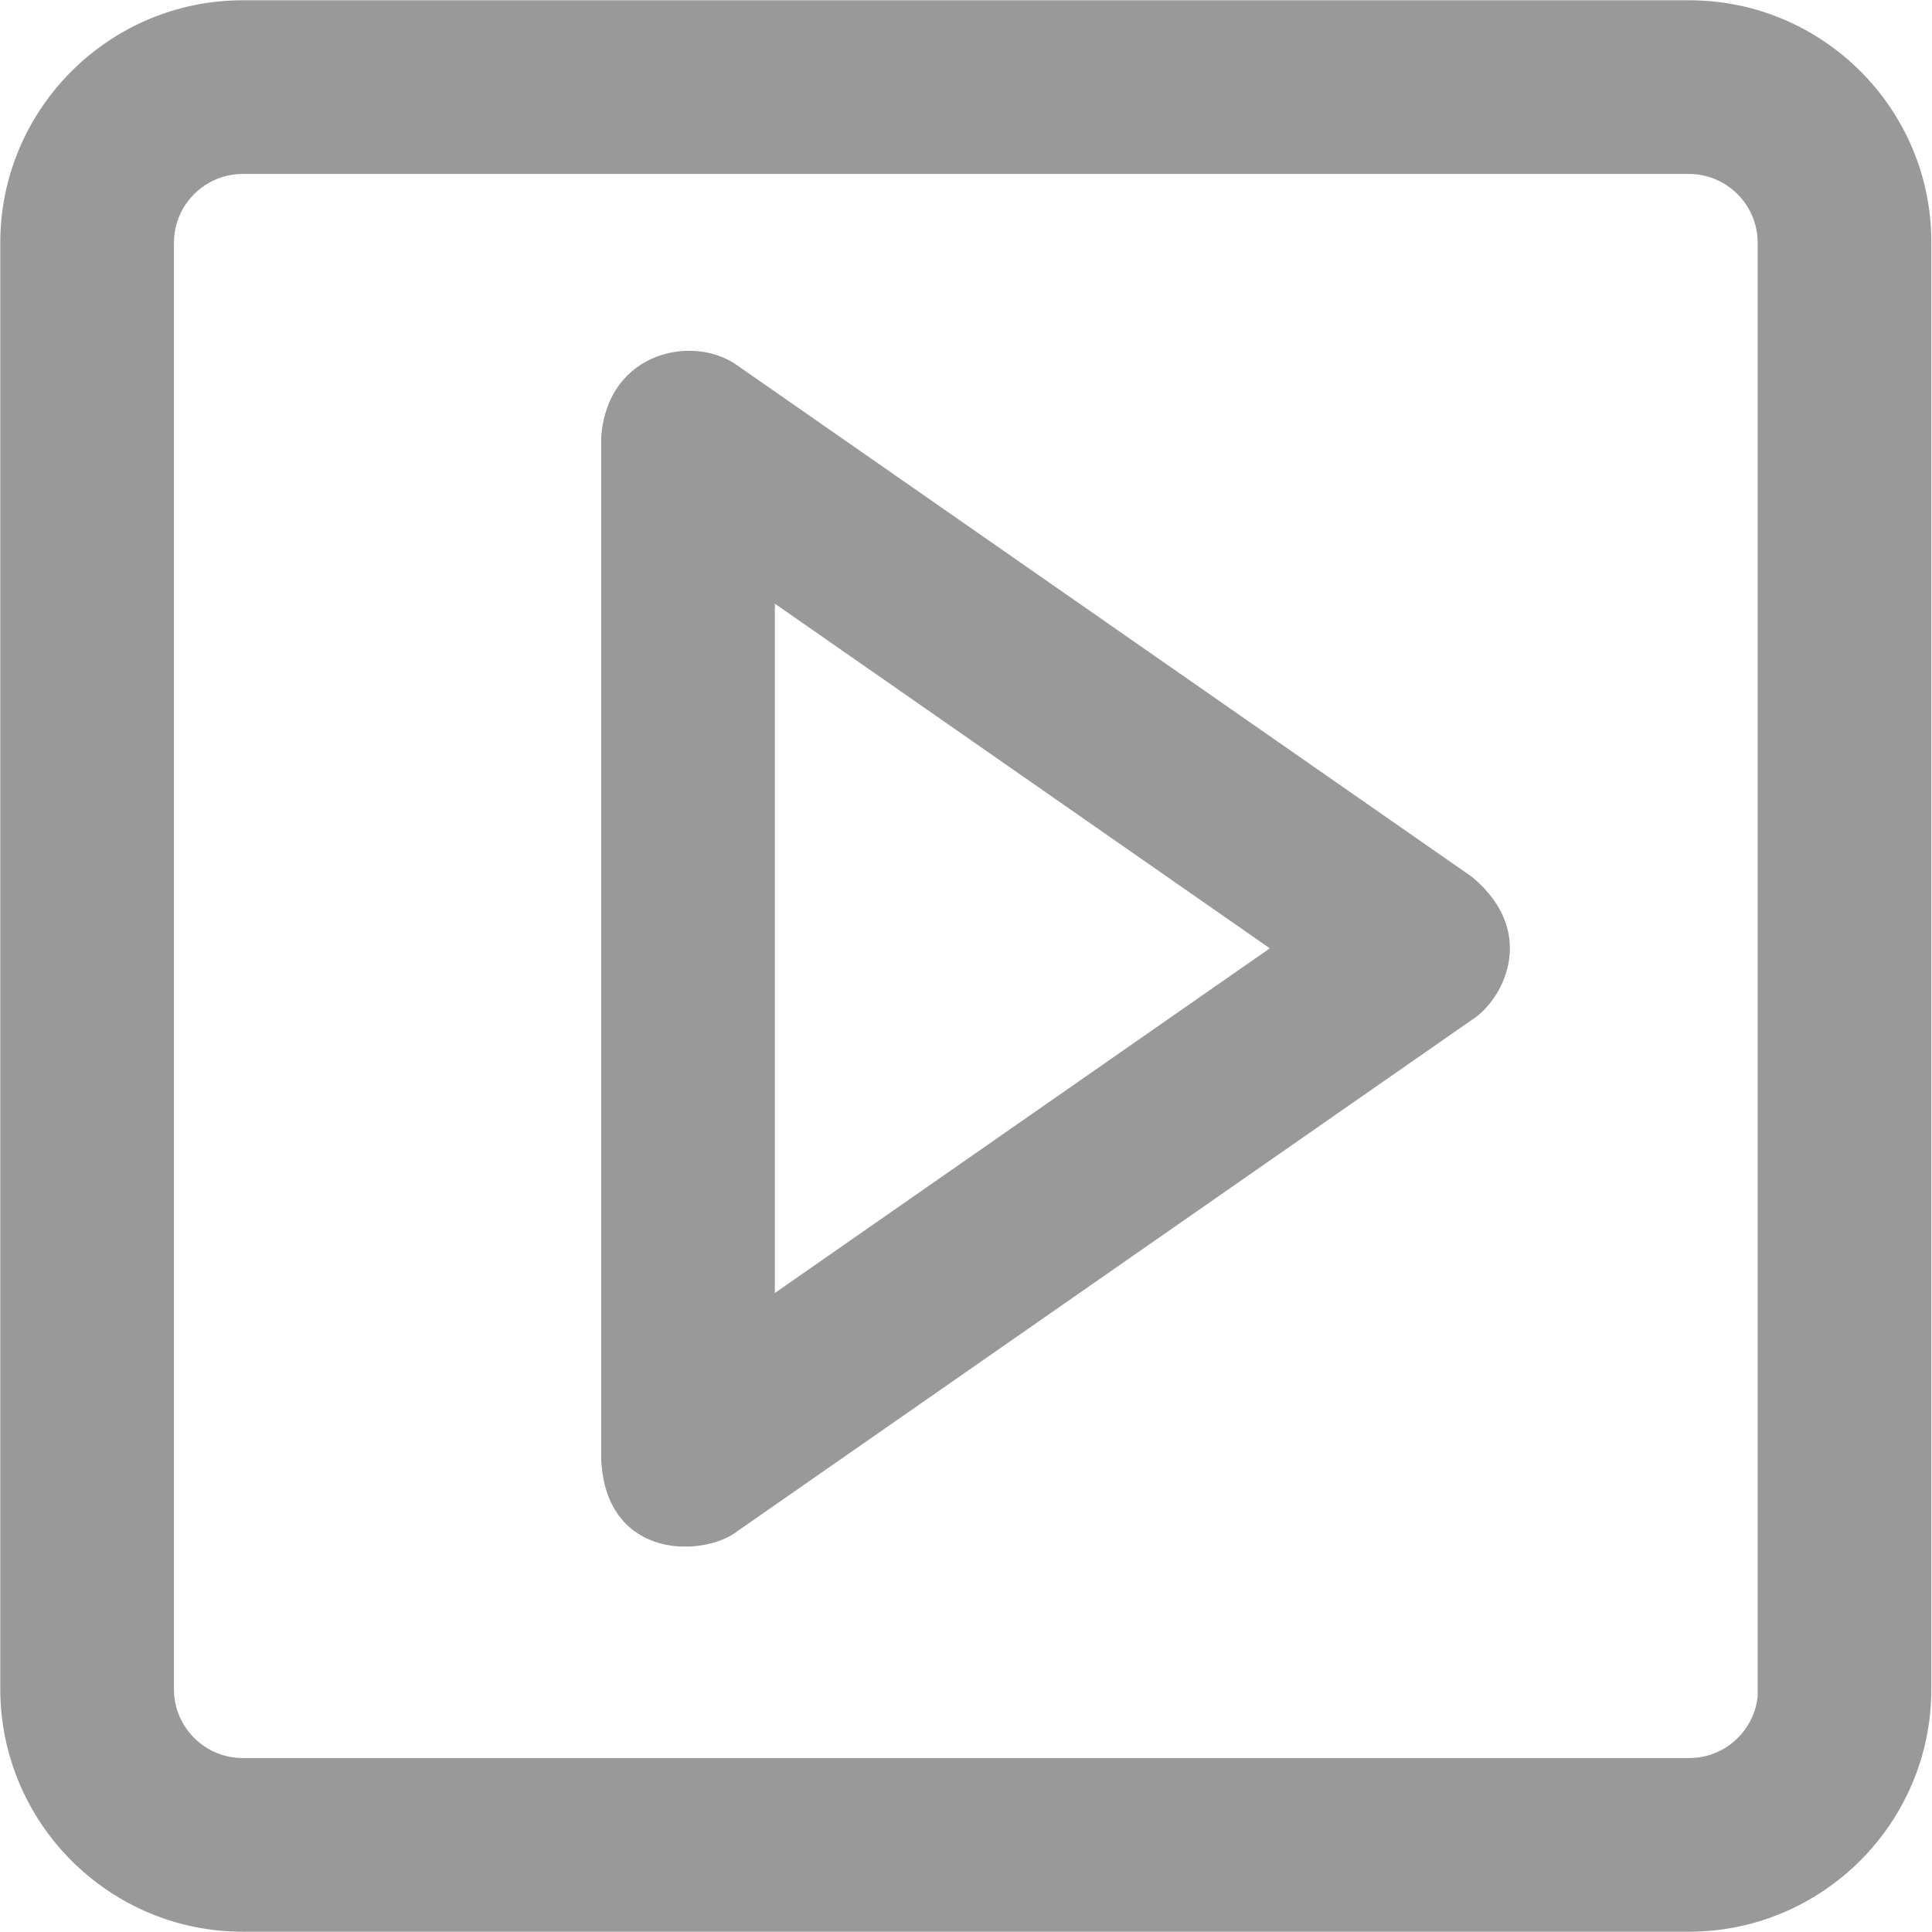 <svg width="54" height="54" viewBox="0 0 54 54" fill="none" xmlns="http://www.w3.org/2000/svg">
<path d="M41.03 24.669L20.511 10.384C19.417 9.575 17.164 9.979 17 12.222V40.79C17.12 43.437 19.702 43.284 20.511 42.628L41.03 28.343C41.763 27.895 42.802 26.156 41.03 24.669ZM21.462 36.514V16.498L35.834 26.506L21.462 36.514Z" fill="#999999" stroke="#999999" stroke-width="0.391"/>
<path d="M47.212 0.203H6.787C3.156 0.203 0.203 3.156 0.203 6.787V47.202C0.203 50.844 3.156 53.797 6.787 53.797H47.202C50.833 53.797 53.786 50.844 53.786 47.212V6.787C53.797 3.156 50.844 0.203 47.212 0.203ZM49.334 47.212C49.334 48.383 48.383 49.334 47.212 49.334H6.787C5.617 49.334 4.666 48.383 4.666 47.212V6.787C4.666 5.617 5.617 4.666 6.787 4.666H47.202C48.372 4.666 49.323 5.617 49.323 6.787V47.212H49.334Z" fill="#999999" stroke="#999999" stroke-width="0.391"/>
</svg>
